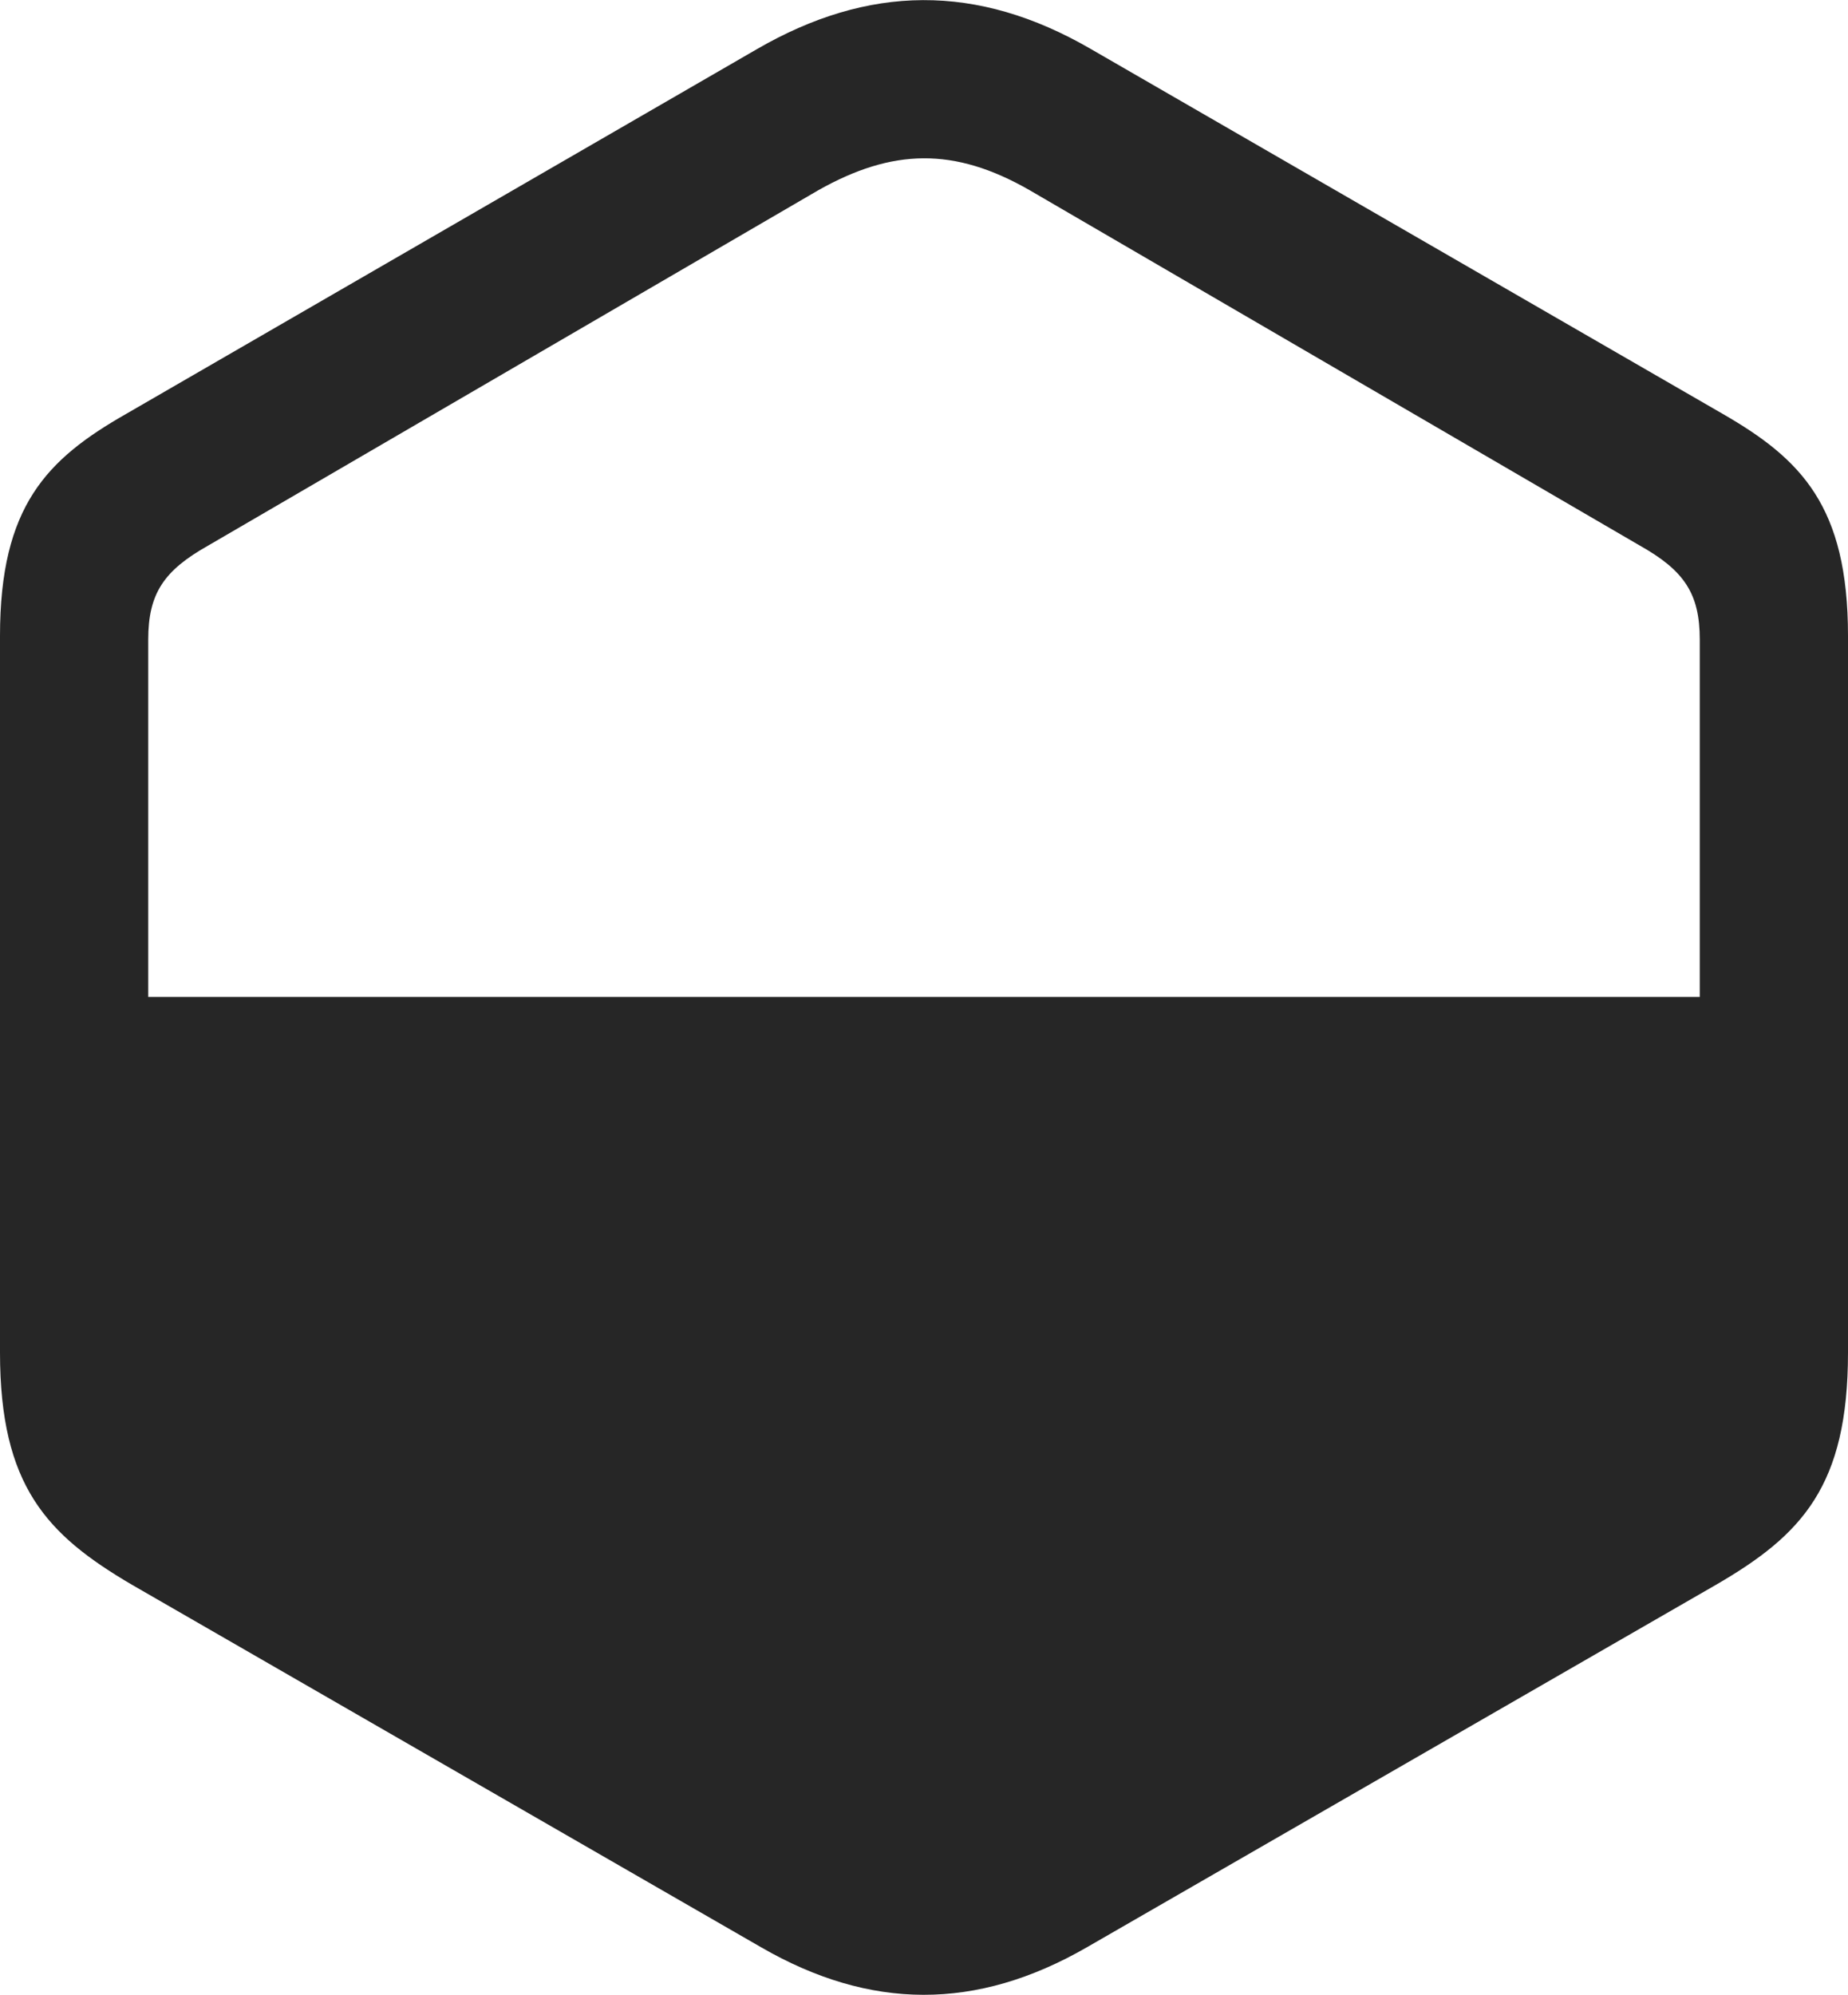 <?xml version="1.0" encoding="UTF-8"?>
<!--Generator: Apple Native CoreSVG 232.5-->
<!DOCTYPE svg
PUBLIC "-//W3C//DTD SVG 1.1//EN"
       "http://www.w3.org/Graphics/SVG/1.1/DTD/svg11.dtd">
<svg version="1.1" xmlns="http://www.w3.org/2000/svg" xmlns:xlink="http://www.w3.org/1999/xlink" width="97.998" height="105.75">
 <g>
  <rect height="105.75" opacity="0" width="97.998" x="0" y="0"/>
  <path d="M6.982 84.003L40.381 103.241C46.143 106.561 51.758 106.61 57.617 103.241L91.016 84.003C95.557 81.366 97.998 78.778 97.998 71.698L97.998 33.71C97.998 26.825 95.508 24.335 91.357 21.942L57.861 2.606C51.807-0.909 46.045-0.812 40.137 2.606L6.689 21.942C2.49 24.335 0 26.825 0 33.71L0 71.698C0 78.778 2.49 81.366 6.982 84.003ZM90.137 52.85L7.861 52.85L7.861 33.905C7.861 31.464 8.691 30.243 11.035 28.925L43.408 10.077C47.315 7.88 50.586 7.782 54.59 10.077L86.963 28.925C89.307 30.243 90.137 31.464 90.137 33.905Z" fill="#000000" fill-opacity="0.85"/>
 </g>
</svg>
